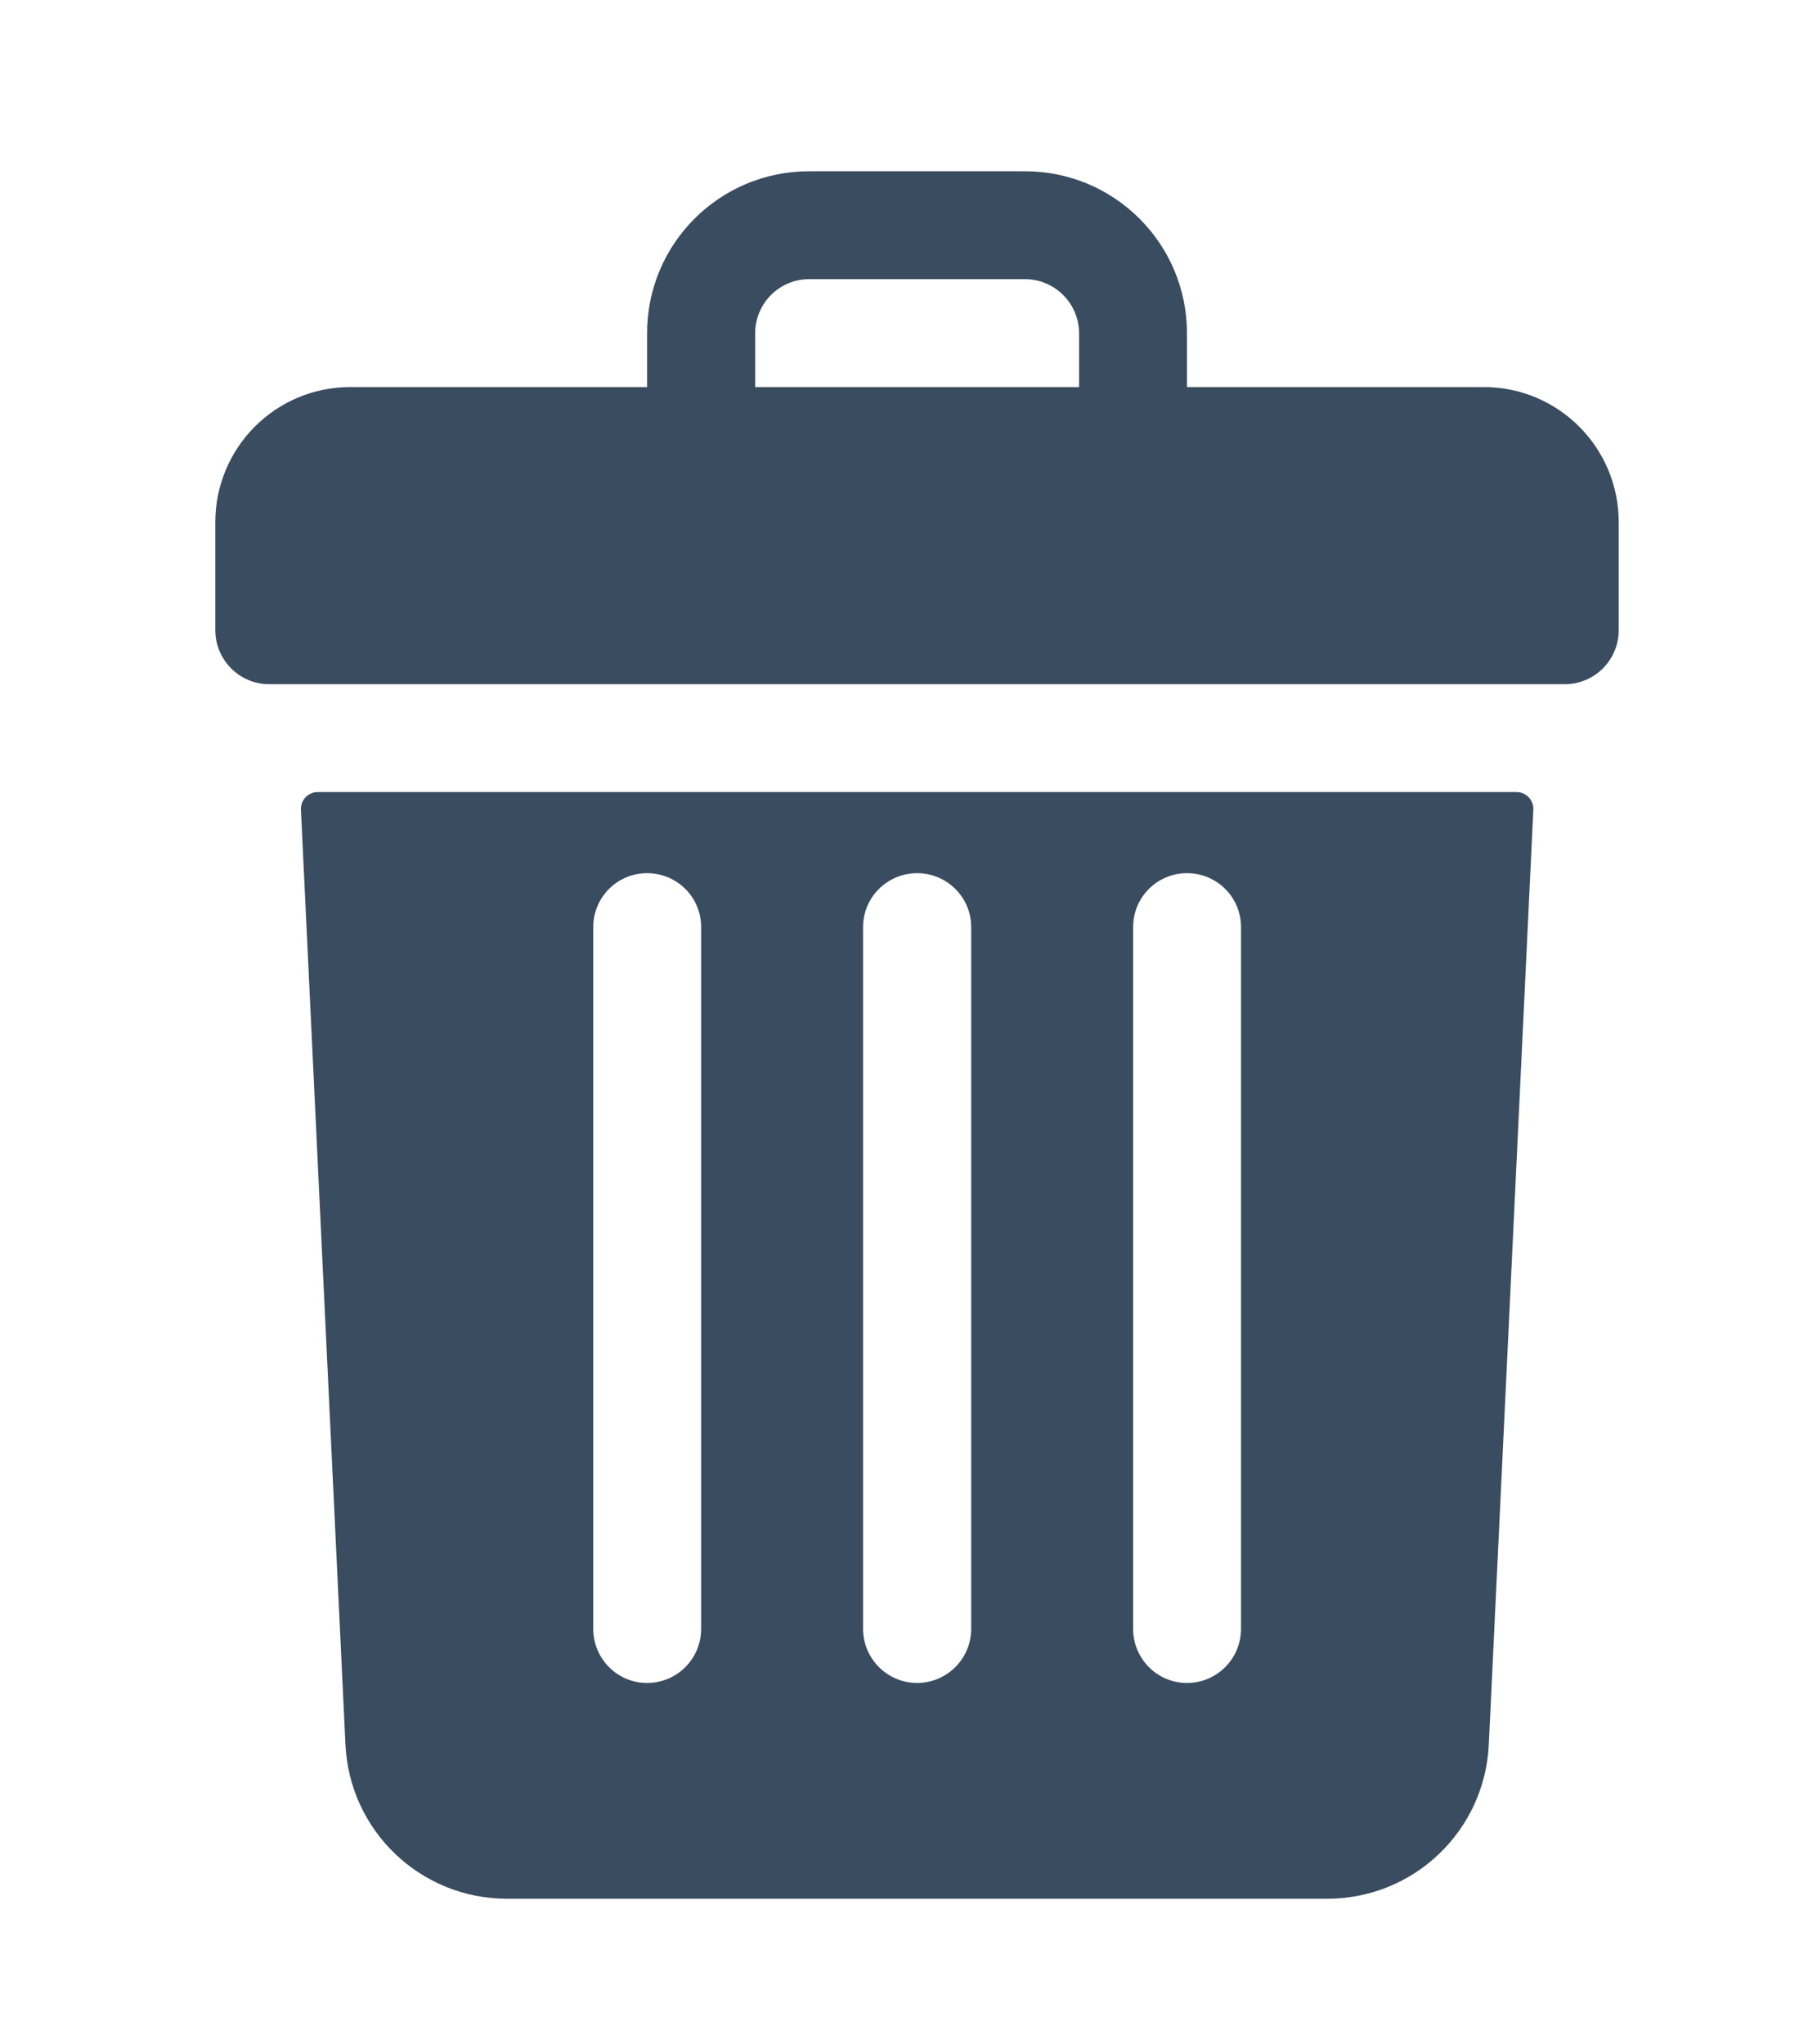 <svg width="8" height="9" viewBox="0 0 8 9" fill="none" xmlns="http://www.w3.org/2000/svg">
<path d="M1.542 1.704H2.849V1.467C2.849 1.073 3.168 0.754 3.562 0.754H4.513C4.907 0.754 5.226 1.073 5.226 1.467V1.704H6.533C6.861 1.704 7.127 1.97 7.127 2.299V2.774C7.127 2.905 7.021 3.012 6.89 3.012H1.185C1.054 3.012 0.948 2.905 0.948 2.774V2.299C0.948 1.97 1.214 1.704 1.542 1.704ZM4.751 1.467C4.751 1.336 4.644 1.229 4.513 1.229H3.562C3.431 1.229 3.325 1.336 3.325 1.467V1.704H4.751V1.467Z" fill="#394C60"/>
<path d="M6.677 3.487C6.719 3.487 6.753 3.522 6.751 3.565L6.555 7.68C6.537 8.061 6.224 8.359 5.843 8.359H2.233C1.852 8.359 1.539 8.061 1.521 7.68L1.325 3.565C1.323 3.522 1.357 3.487 1.399 3.487H6.677ZM3.087 4.081C3.087 3.95 2.981 3.844 2.849 3.844C2.718 3.844 2.612 3.95 2.612 4.081V7.171C2.612 7.302 2.718 7.409 2.849 7.409C2.981 7.409 3.087 7.302 3.087 7.171V4.081ZM4.276 4.081C4.276 3.95 4.169 3.844 4.038 3.844C3.907 3.844 3.8 3.95 3.8 4.081V7.171C3.8 7.302 3.907 7.409 4.038 7.409C4.169 7.409 4.276 7.302 4.276 7.171V4.081ZM5.464 4.081C5.464 3.95 5.358 3.844 5.226 3.844C5.095 3.844 4.989 3.95 4.989 4.081V7.171C4.989 7.302 5.095 7.409 5.226 7.409C5.358 7.409 5.464 7.302 5.464 7.171V4.081Z" fill="#394C60"/>
</svg>
